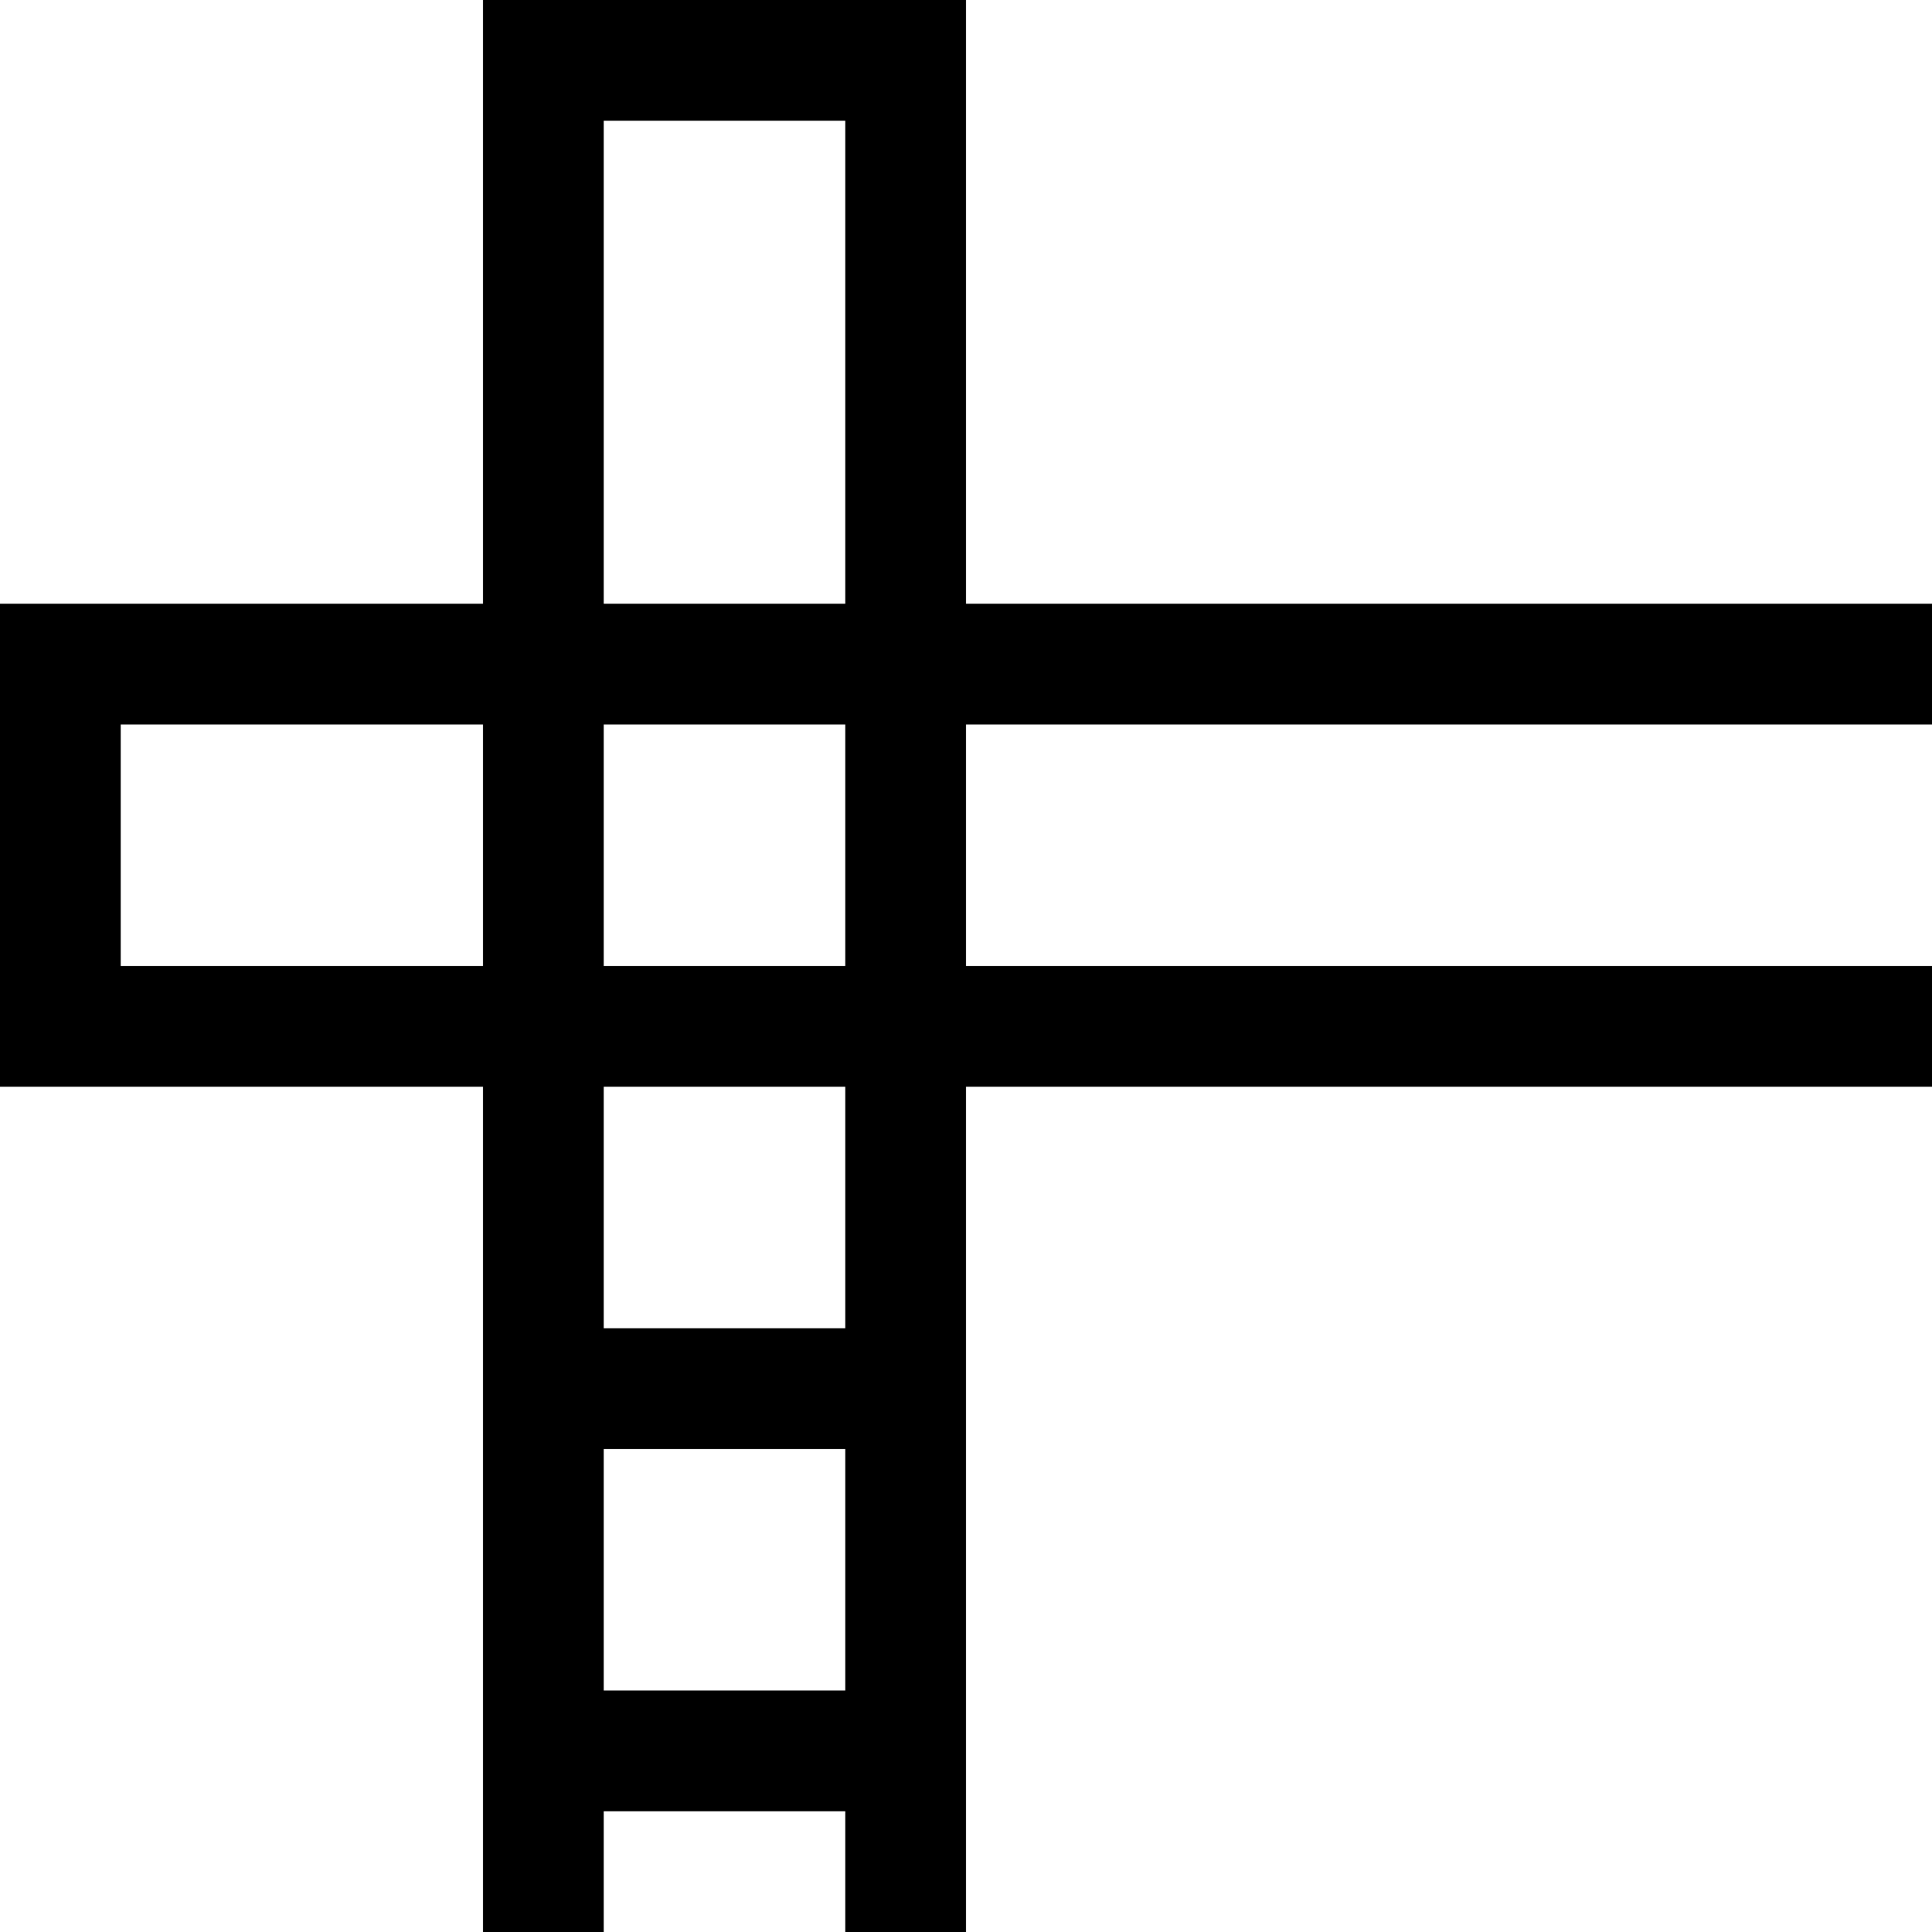 <svg xmlns="http://www.w3.org/2000/svg" viewBox="0 0 16 16" width="16" height="16">
  <path class="iconStroke" fill-rule="evenodd" d="M7 6H5v2h2V6zm1 0v2h8v1H8v7H7v-1H5v1H4V9H0V5h4V0h4v5h8v1H8zM4 6H1v2h3V6zm1 8h2v-2H5v2zm0-3h2V9H5v2zm0-6h2V1H5v4z"/>
</svg>

